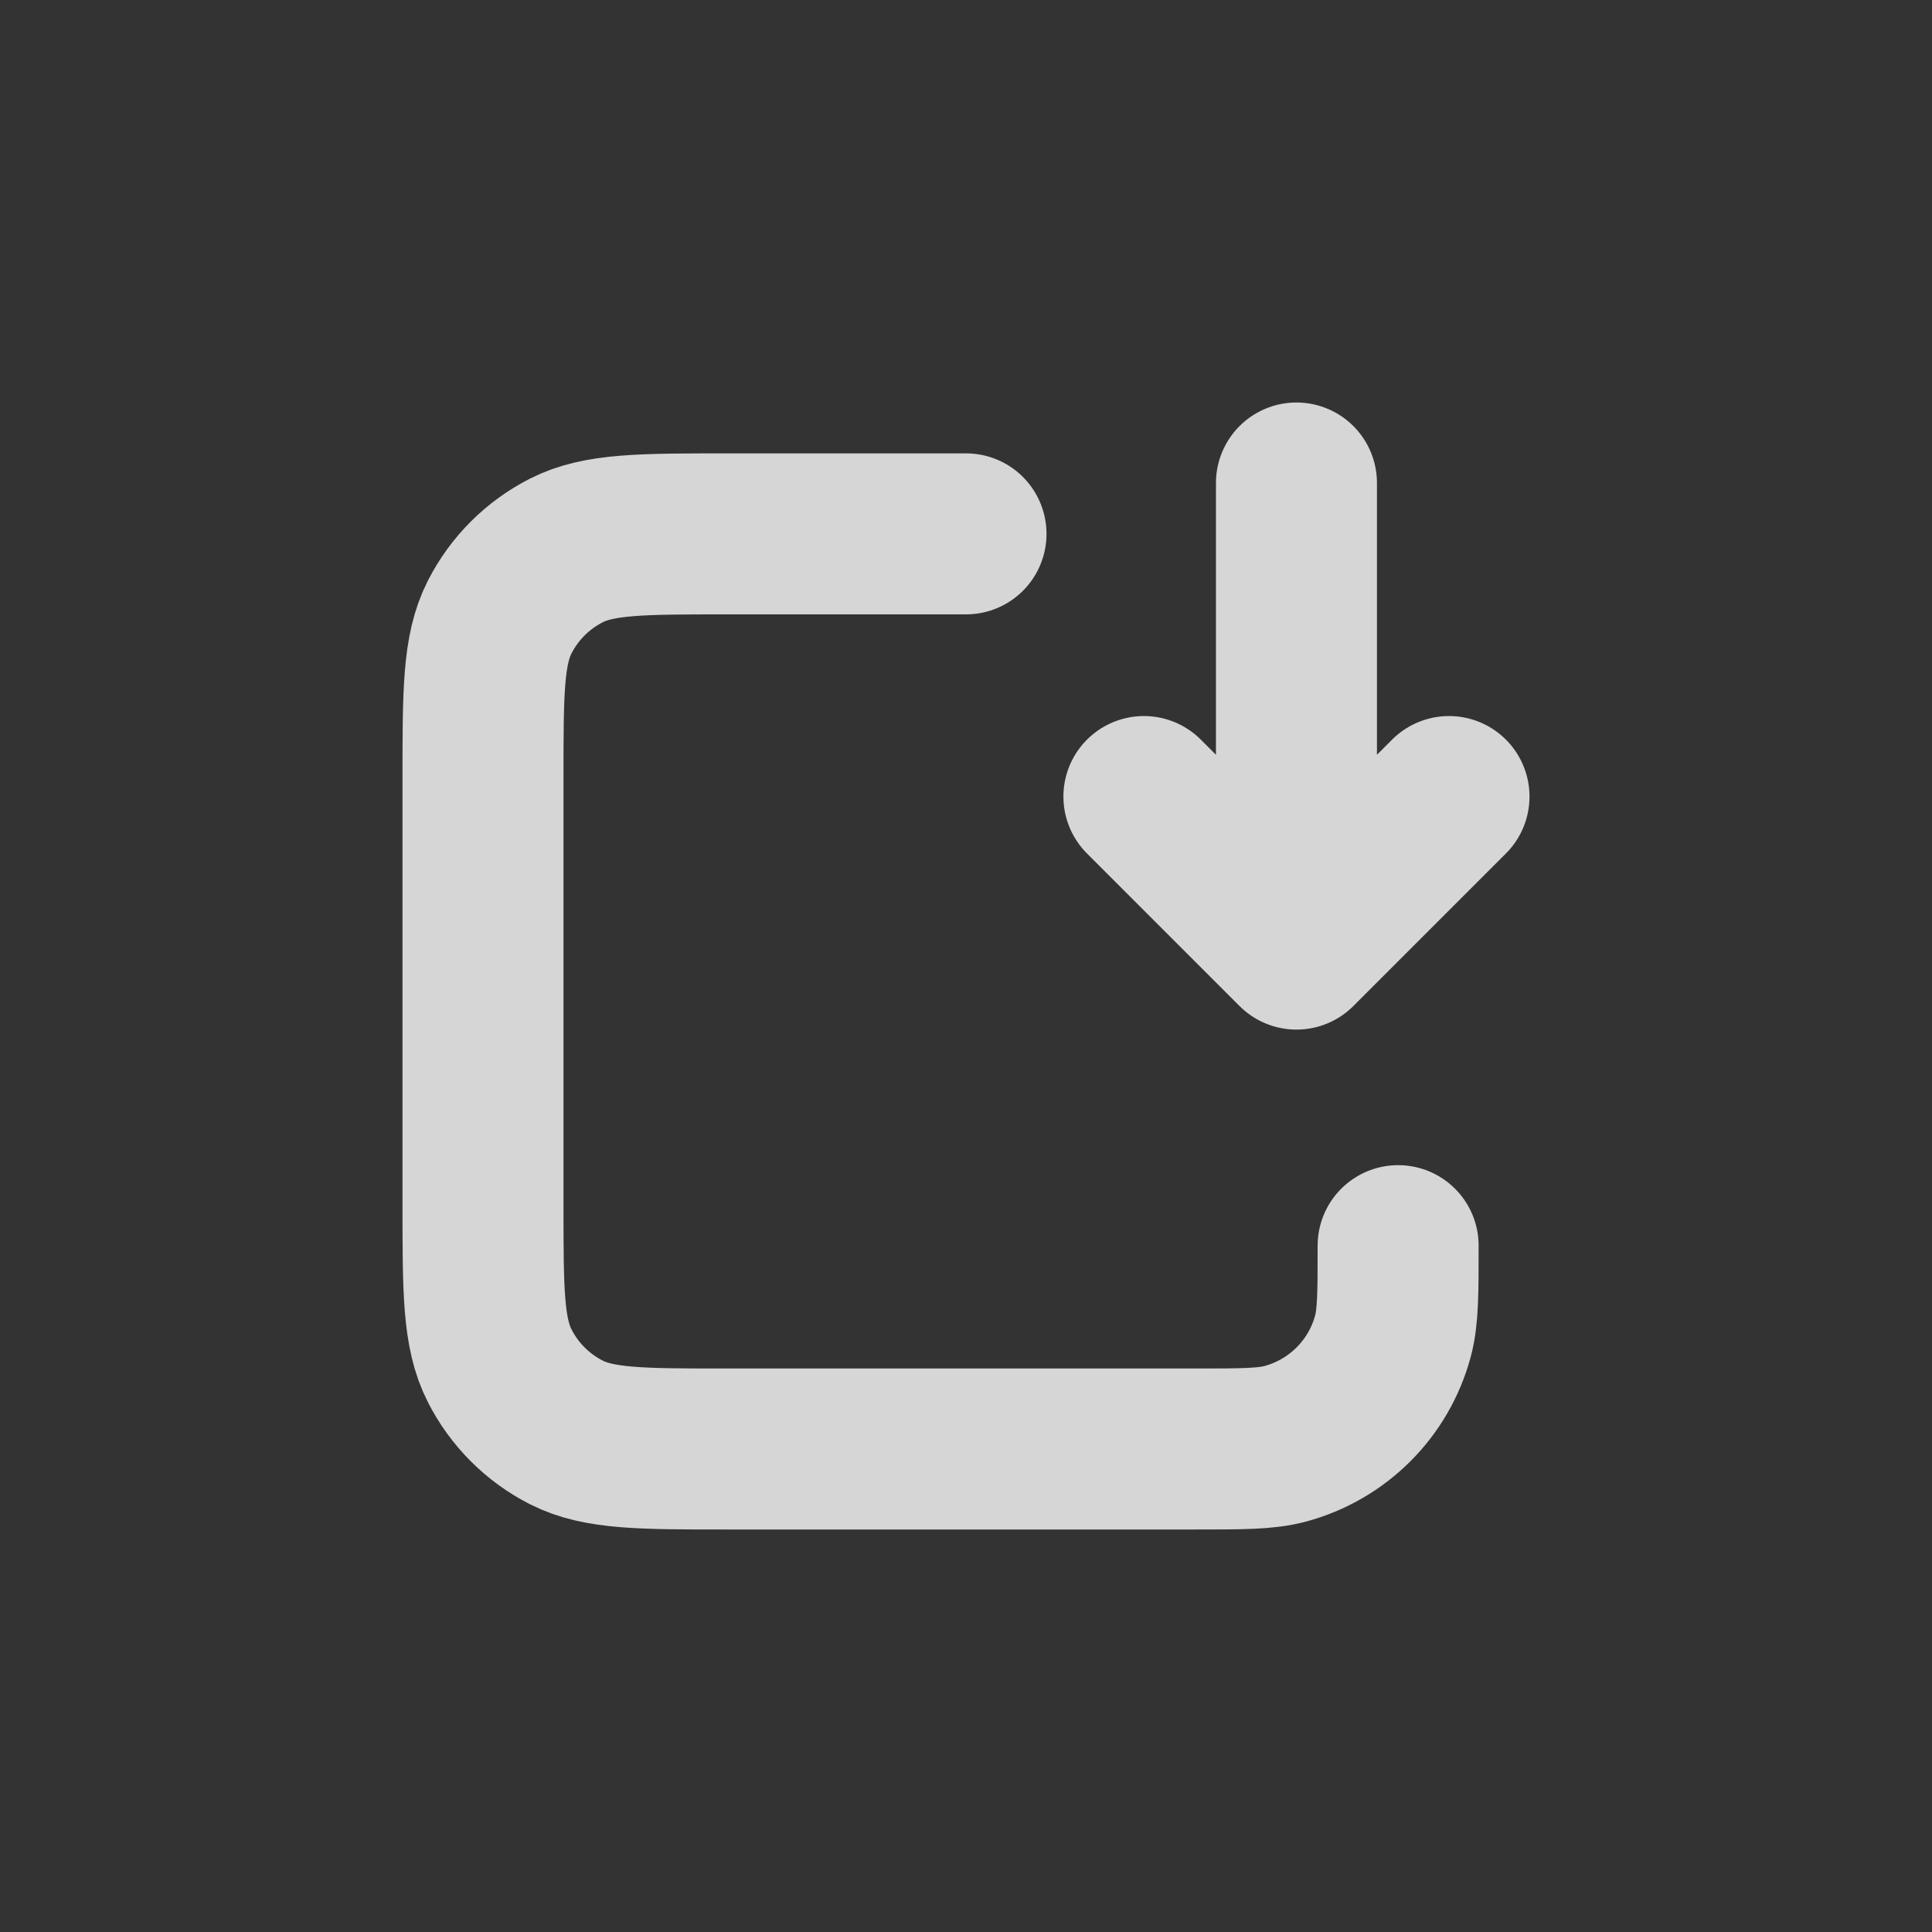 <svg width="24" height="24" viewBox="0 0 24 24" fill="none" xmlns="http://www.w3.org/2000/svg">
<rect x="0" y="0" width="24" height="24" fill="#333333" stroke="none"/>
<g opacity="0.8">
<path d="M14.21 9.895L16.105 11.79M16.105 11.79L18 9.895M16.105 11.79V6M12 6.632H9.032C7.97 6.632 7.44 6.632 7.035 6.838C6.678 7.02 6.388 7.31 6.207 7.666C6 8.071 6 8.602 6 9.663V14.968C6 16.03 6 16.56 6.207 16.965C6.388 17.322 6.678 17.612 7.035 17.794C7.44 18 7.97 18 9.032 18H14.842C15.43 18 15.723 18 15.964 17.936C16.618 17.76 17.129 17.25 17.304 16.596C17.368 16.355 17.368 16.061 17.368 15.474" stroke="white" stroke-width="2" stroke-linecap="round" stroke-linejoin="round"/>
</g>
</svg>
